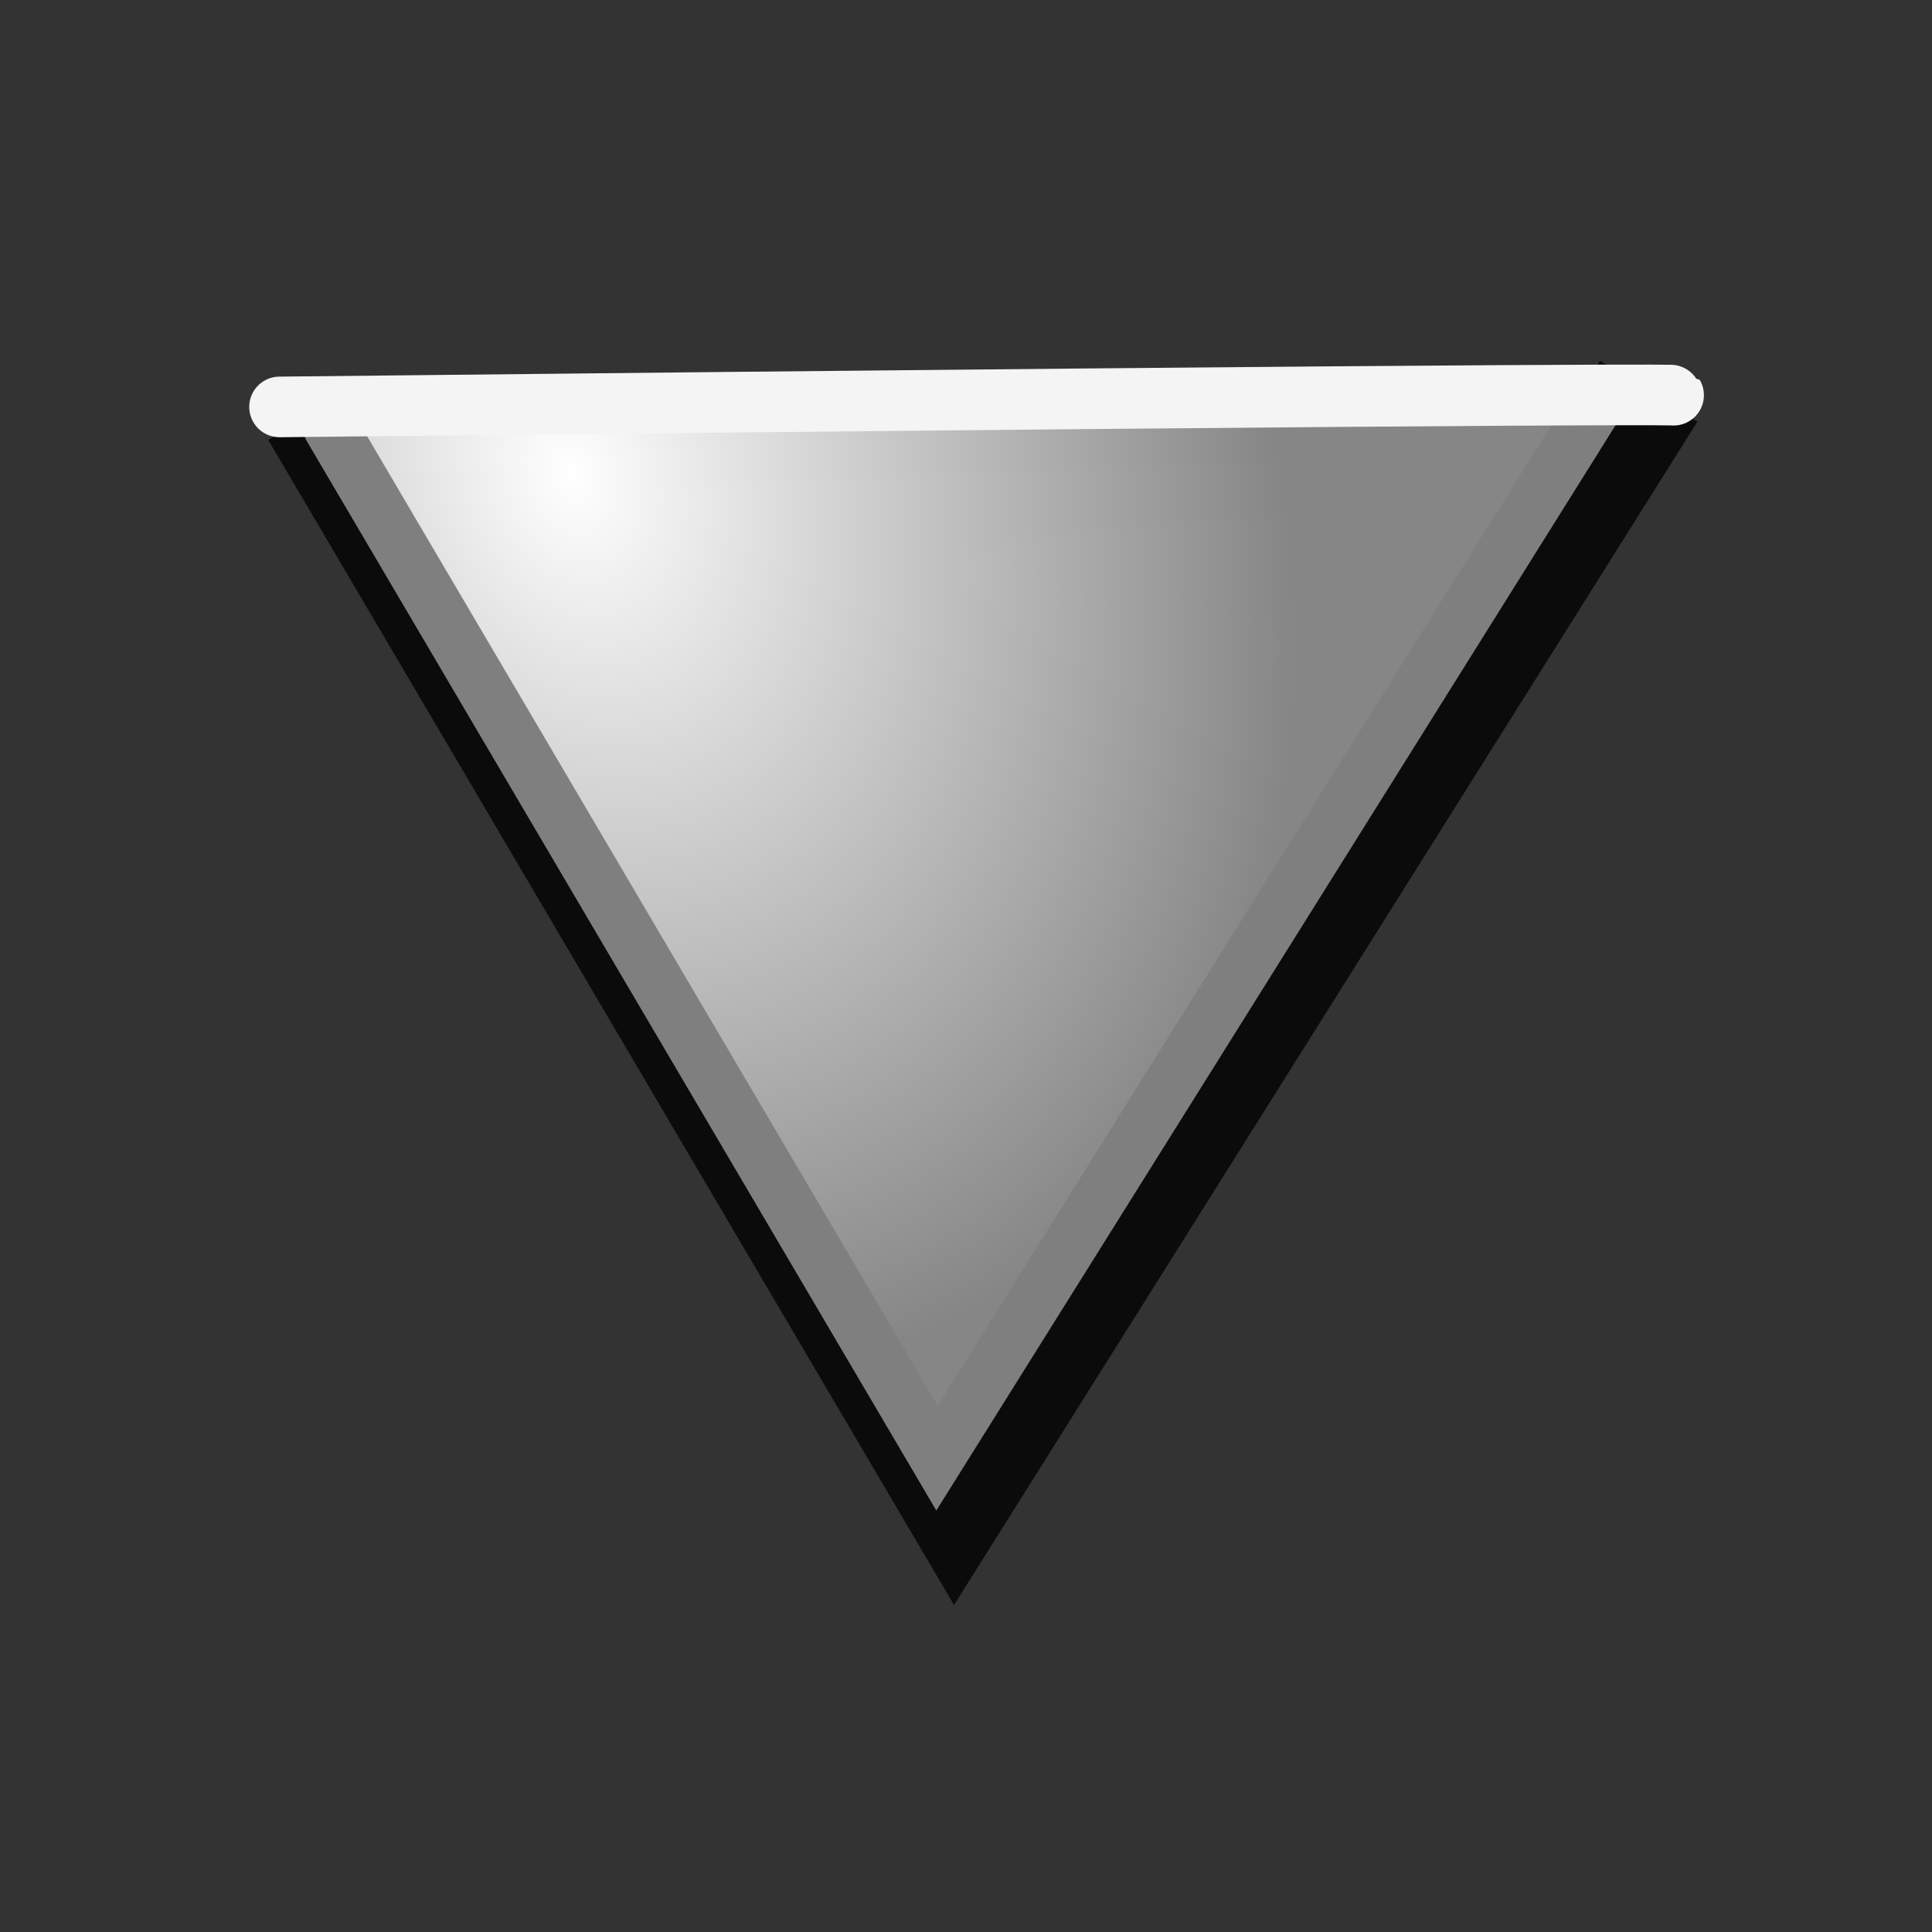 <?xml version="1.0" encoding="UTF-8" standalone="no"?>
<!-- Created with Inkscape (http://www.inkscape.org/) -->

<svg
   xmlns:dc="http://purl.org/dc/elements/1.1/"
   xmlns:cc="http://creativecommons.org/ns#"
   xmlns:rdf="http://www.w3.org/1999/02/22-rdf-syntax-ns#"
   xmlns:svg="http://www.w3.org/2000/svg"
   xmlns="http://www.w3.org/2000/svg"
   xmlns:xlink="http://www.w3.org/1999/xlink"
   xmlns:sodipodi="http://sodipodi.sourceforge.net/DTD/sodipodi-0.dtd"
   xmlns:inkscape="http://www.inkscape.org/namespaces/inkscape"
   inkscape:export-ydpi="180"
   inkscape:export-xdpi="180"
   inkscape:export-filename="C:\Users\Joshua\Documents\firefox_addons\fx_autoplay_toggle\data\disabled-32.png"
   sodipodi:docname="enabled.svg"
   viewBox="0 0 16 16"
   inkscape:version="0.91 r13725"
   version="1.1"
   id="svg18629"
   height="16"
   width="16">
  <rect x="0" y="0" width="16" height="16" fill="#333333" stroke="none"/>
  <sodipodi:namedview
     inkscape:window-maximized="1"
     inkscape:window-y="-8"
     inkscape:window-x="-8"
     inkscape:window-height="845"
     inkscape:window-width="1600"
     inkscape:document-units="px"
     inkscape:grid-bbox="true"
     showgrid="true"
     inkscape:current-layer="svg18629"
     inkscape:cy="5.548206"
     inkscape:cx="12.939891"
     inkscape:zoom="29.223239"
     inkscape:pageshadow="2"
     inkscape:pageopacity="0.0"
     borderopacity="1.0"
     bordercolor="#666666"
     pagecolor="#ffffff"
     id="base" />
  <defs
     id="defs18631">
    <linearGradient
       id="linearGradient4187"
       inkscape:collect="always">
      <stop
         id="stop4189"
         offset="0"
         style="stop-color:#dedede;stop-opacity:1" />
      <stop
         id="stop4191"
         offset="1"
         style="stop-color:#6d6d6d;stop-opacity:1" />
    </linearGradient>
    <linearGradient
       id="linearGradient1610-3-7-4">
      <stop
         id="stop1611-1-4-3"
         offset="0"
         style="stop-color:#0b0b0b;stop-opacity:1;" />
      <stop
         id="stop1612-6-0-9"
         offset="1"
         style="stop-color:#ffffff;stop-opacity:1;" />
    </linearGradient>
    <linearGradient
       id="linearGradient319-5-9-4-2">
      <stop
         id="stop320-761-8-8-4"
         offset="0"
         style="stop-color:#ffffff;stop-opacity:1;" />
      <stop
         id="stop321-89-24-8-9"
         offset="1"
         style="stop-color:#ffffff;stop-opacity:0;" />
    </linearGradient>
    <radialGradient
       gradientUnits="userSpaceOnUse"
       gradientTransform="matrix(-0.211,1.535,-1.141,-0.128,13.904,-5.681)"
       r="4.958"
       fy="6.283"
       fx="6.928"
       cy="6.283"
       cx="6.928"
       id="radialGradient4193"
       xlink:href="#linearGradient4187"
       inkscape:collect="always" />
    <radialGradient
       gradientUnits="userSpaceOnUse"
       gradientTransform="matrix(-0.211,1.535,-1.141,-0.128,13.904,-5.681)"
       r="4.958"
       fy="6.283"
       fx="6.928"
       cy="6.283"
       cx="6.928"
       id="radialGradient4193-268"
       xlink:href="#linearGradient4187-519"
       inkscape:collect="always" />
    <linearGradient
       id="linearGradient4187-519"
       inkscape:collect="always">
      <stop
         id="stop4207"
         offset="0"
         style="stop-color:#dedede;stop-opacity:1" />
      <stop
         id="stop4209"
         offset="1"
         style="stop-color:#6d6d6d;stop-opacity:1" />
    </linearGradient>
    <radialGradient
       gradientUnits="userSpaceOnUse"
       gradientTransform="matrix(-0.211,1.535,-1.141,-0.128,13.904,-5.681)"
       r="4.958"
       fy="6.283"
       fx="6.928"
       cy="6.283"
       cx="6.928"
       id="radialGradient4193-268-909"
       xlink:href="#linearGradient4187-519-944"
       inkscape:collect="always" />
    <linearGradient
       id="linearGradient4187-519-944"
       inkscape:collect="always">
      <stop
         id="stop4258"
         offset="0"
         style="stop-color:#f7f7f7;stop-opacity:1" />
      <stop
         id="stop4260"
         offset="1"
         style="stop-color:#797979;stop-opacity:1" />
    </linearGradient>
    <radialGradient
       gradientUnits="userSpaceOnUse"
       gradientTransform="matrix(0.597,1.43,-1.048,0.469,7.183,-8.937)"
       r="4.958"
       fy="6.283"
       fx="6.928"
       cy="6.283"
       cx="6.928"
       id="radialGradient4193-268-909-94"
       xlink:href="#linearGradient4187-519-944-4"
       inkscape:collect="always" />
    <linearGradient
       id="linearGradient4187-519-944-4"
       inkscape:collect="always">
      <stop
         id="stop4316"
         offset="0"
         style="stop-color:#ffffff;stop-opacity:1" />
      <stop
         id="stop4318"
         offset="1"
         style="stop-color:#868686;stop-opacity:1" />
    </linearGradient>
  </defs>
  <g
     style="display:inline"
     inkscape:groupmode="layer"
     inkscape:label="Outline"
     id="layer1">
    <path
       inkscape:connector-curvature="0"
       id="path4164"
       d="M 2.631,3.402 C 7.914,12.377 7.914,12.377 7.914,12.377 L 13.654,3.24"
       style="fill:none;fill-rule:evenodd;stroke:#0b0b0b;stroke-width:0.951px;stroke-linecap:butt;stroke-linejoin:miter;stroke-opacity:1" />
  </g>
  <g
     inkscape:label="Fill"
     id="layer2"
     inkscape:groupmode="layer">
    <path
       inkscape:connector-curvature="0"
       id="path4164-0"
       d="M 2.737,3.542 C 7.76,12.075 7.76,12.075 7.76,12.075 L 13.185,3.407"
       style="display:inline;opacity:1;fill:url(#radialGradient4193-268-909-94);fill-opacity:1;fill-rule:evenodd;stroke:#7f7f7f;stroke-width:0.451;stroke-linecap:round;stroke-linejoin:miter;stroke-miterlimit:4;stroke-dasharray:none;stroke-opacity:1" />
    <path
       inkscape:connector-curvature="0"
       id="path4166-2"
       d="M 2.315,3.37 C 13.844,3.246 13.86,3.273 13.86,3.273"
       style="display:inline;fill:none;fill-rule:evenodd;stroke:#f4f4f4;stroke-width:0.502;stroke-linecap:round;stroke-linejoin:miter;stroke-miterlimit:4;stroke-dasharray:none;stroke-opacity:1" />
  </g>
</svg>

